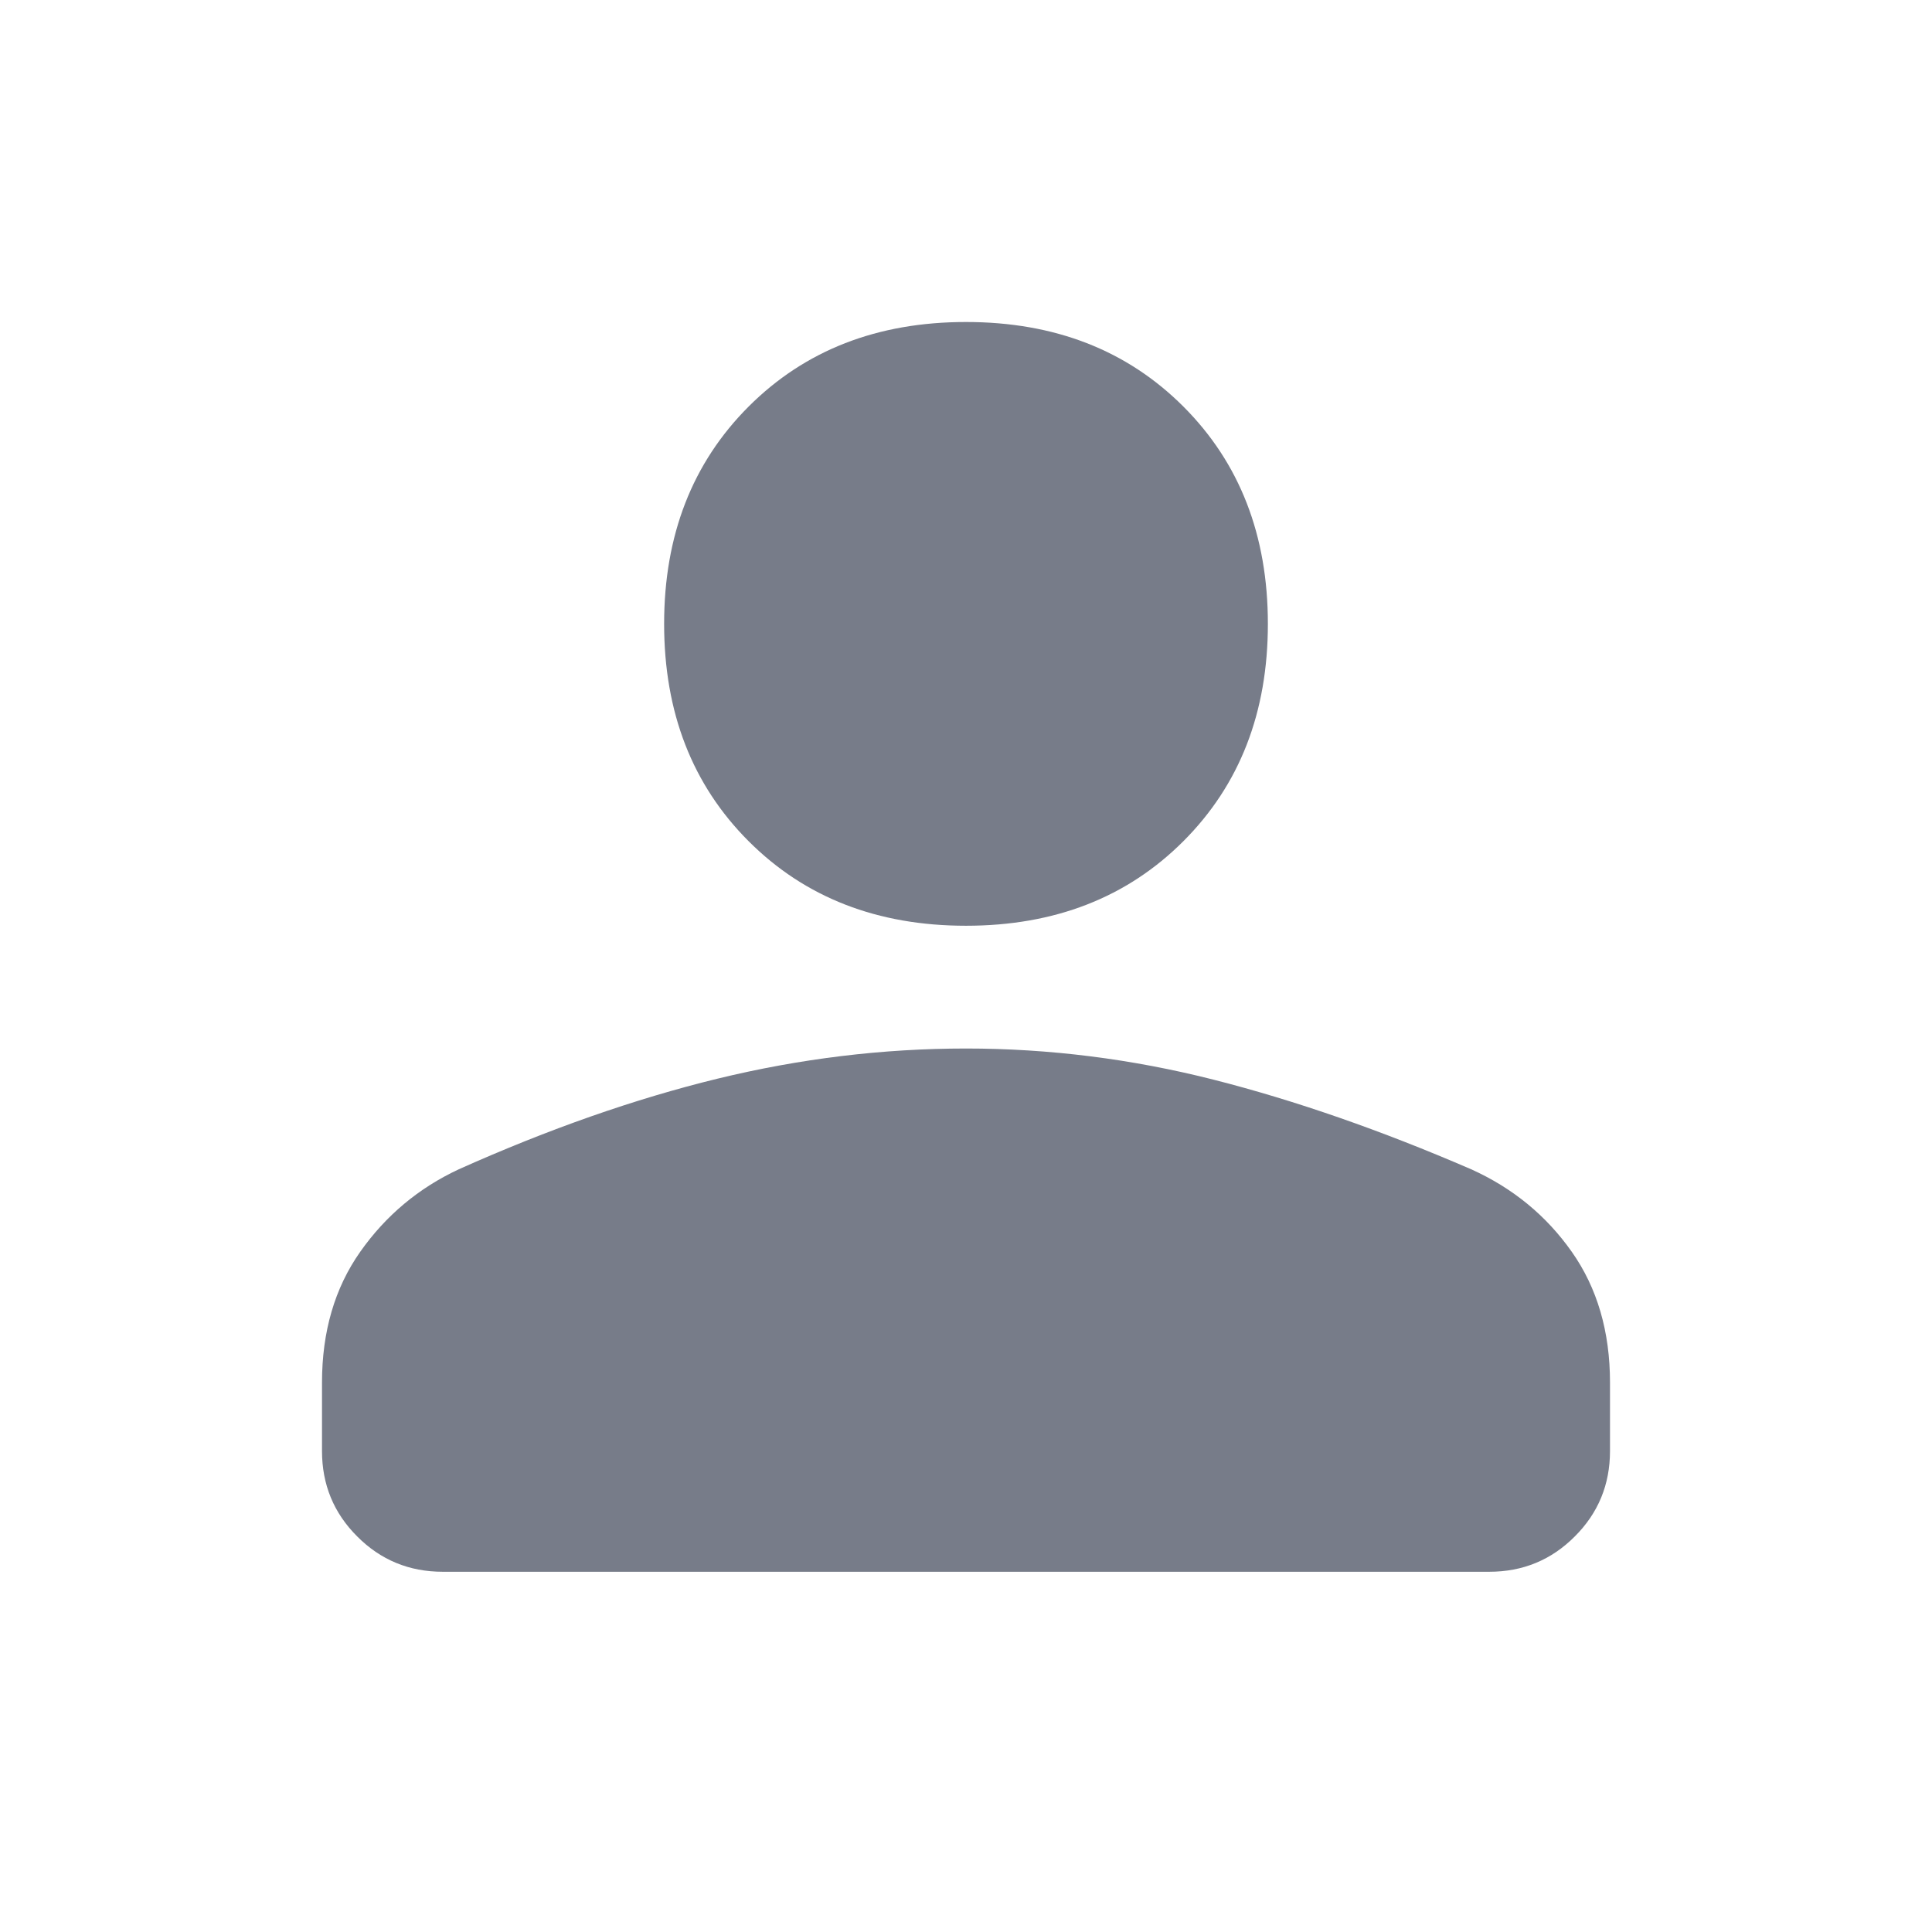 <svg width="24" height="24" viewBox="0 0 24 24" fill="none" xmlns="http://www.w3.org/2000/svg">
<path d="M12 11.5C10.9 11.5 10 11.15 9.3 10.45C8.6 9.75 8.25 8.85 8.25 7.75C8.25 6.65 8.6 5.75 9.3 5.05C10 4.35 10.9 4 12 4C13.1 4 14 4.35 14.7 5.05C15.4 5.75 15.75 6.65 15.75 7.75C15.75 8.85 15.4 9.75 14.7 10.45C14 11.15 13.1 11.5 12 11.5ZM5.5 19.525C5.083 19.525 4.729 19.379 4.438 19.087C4.146 18.796 4 18.442 4 18.025V17.175C4 16.542 4.158 16 4.475 15.55C4.792 15.1 5.2 14.758 5.7 14.525C6.817 14.025 7.888 13.65 8.912 13.4C9.938 13.15 10.967 13.025 12 13.025C13.033 13.025 14.058 13.154 15.075 13.412C16.092 13.671 17.158 14.042 18.275 14.525C18.792 14.758 19.208 15.1 19.525 15.55C19.842 16 20 16.542 20 17.175V18.025C20 18.442 19.854 18.796 19.562 19.087C19.271 19.379 18.917 19.525 18.5 19.525H5.5Z" fill="#777C89"/>
</svg>
